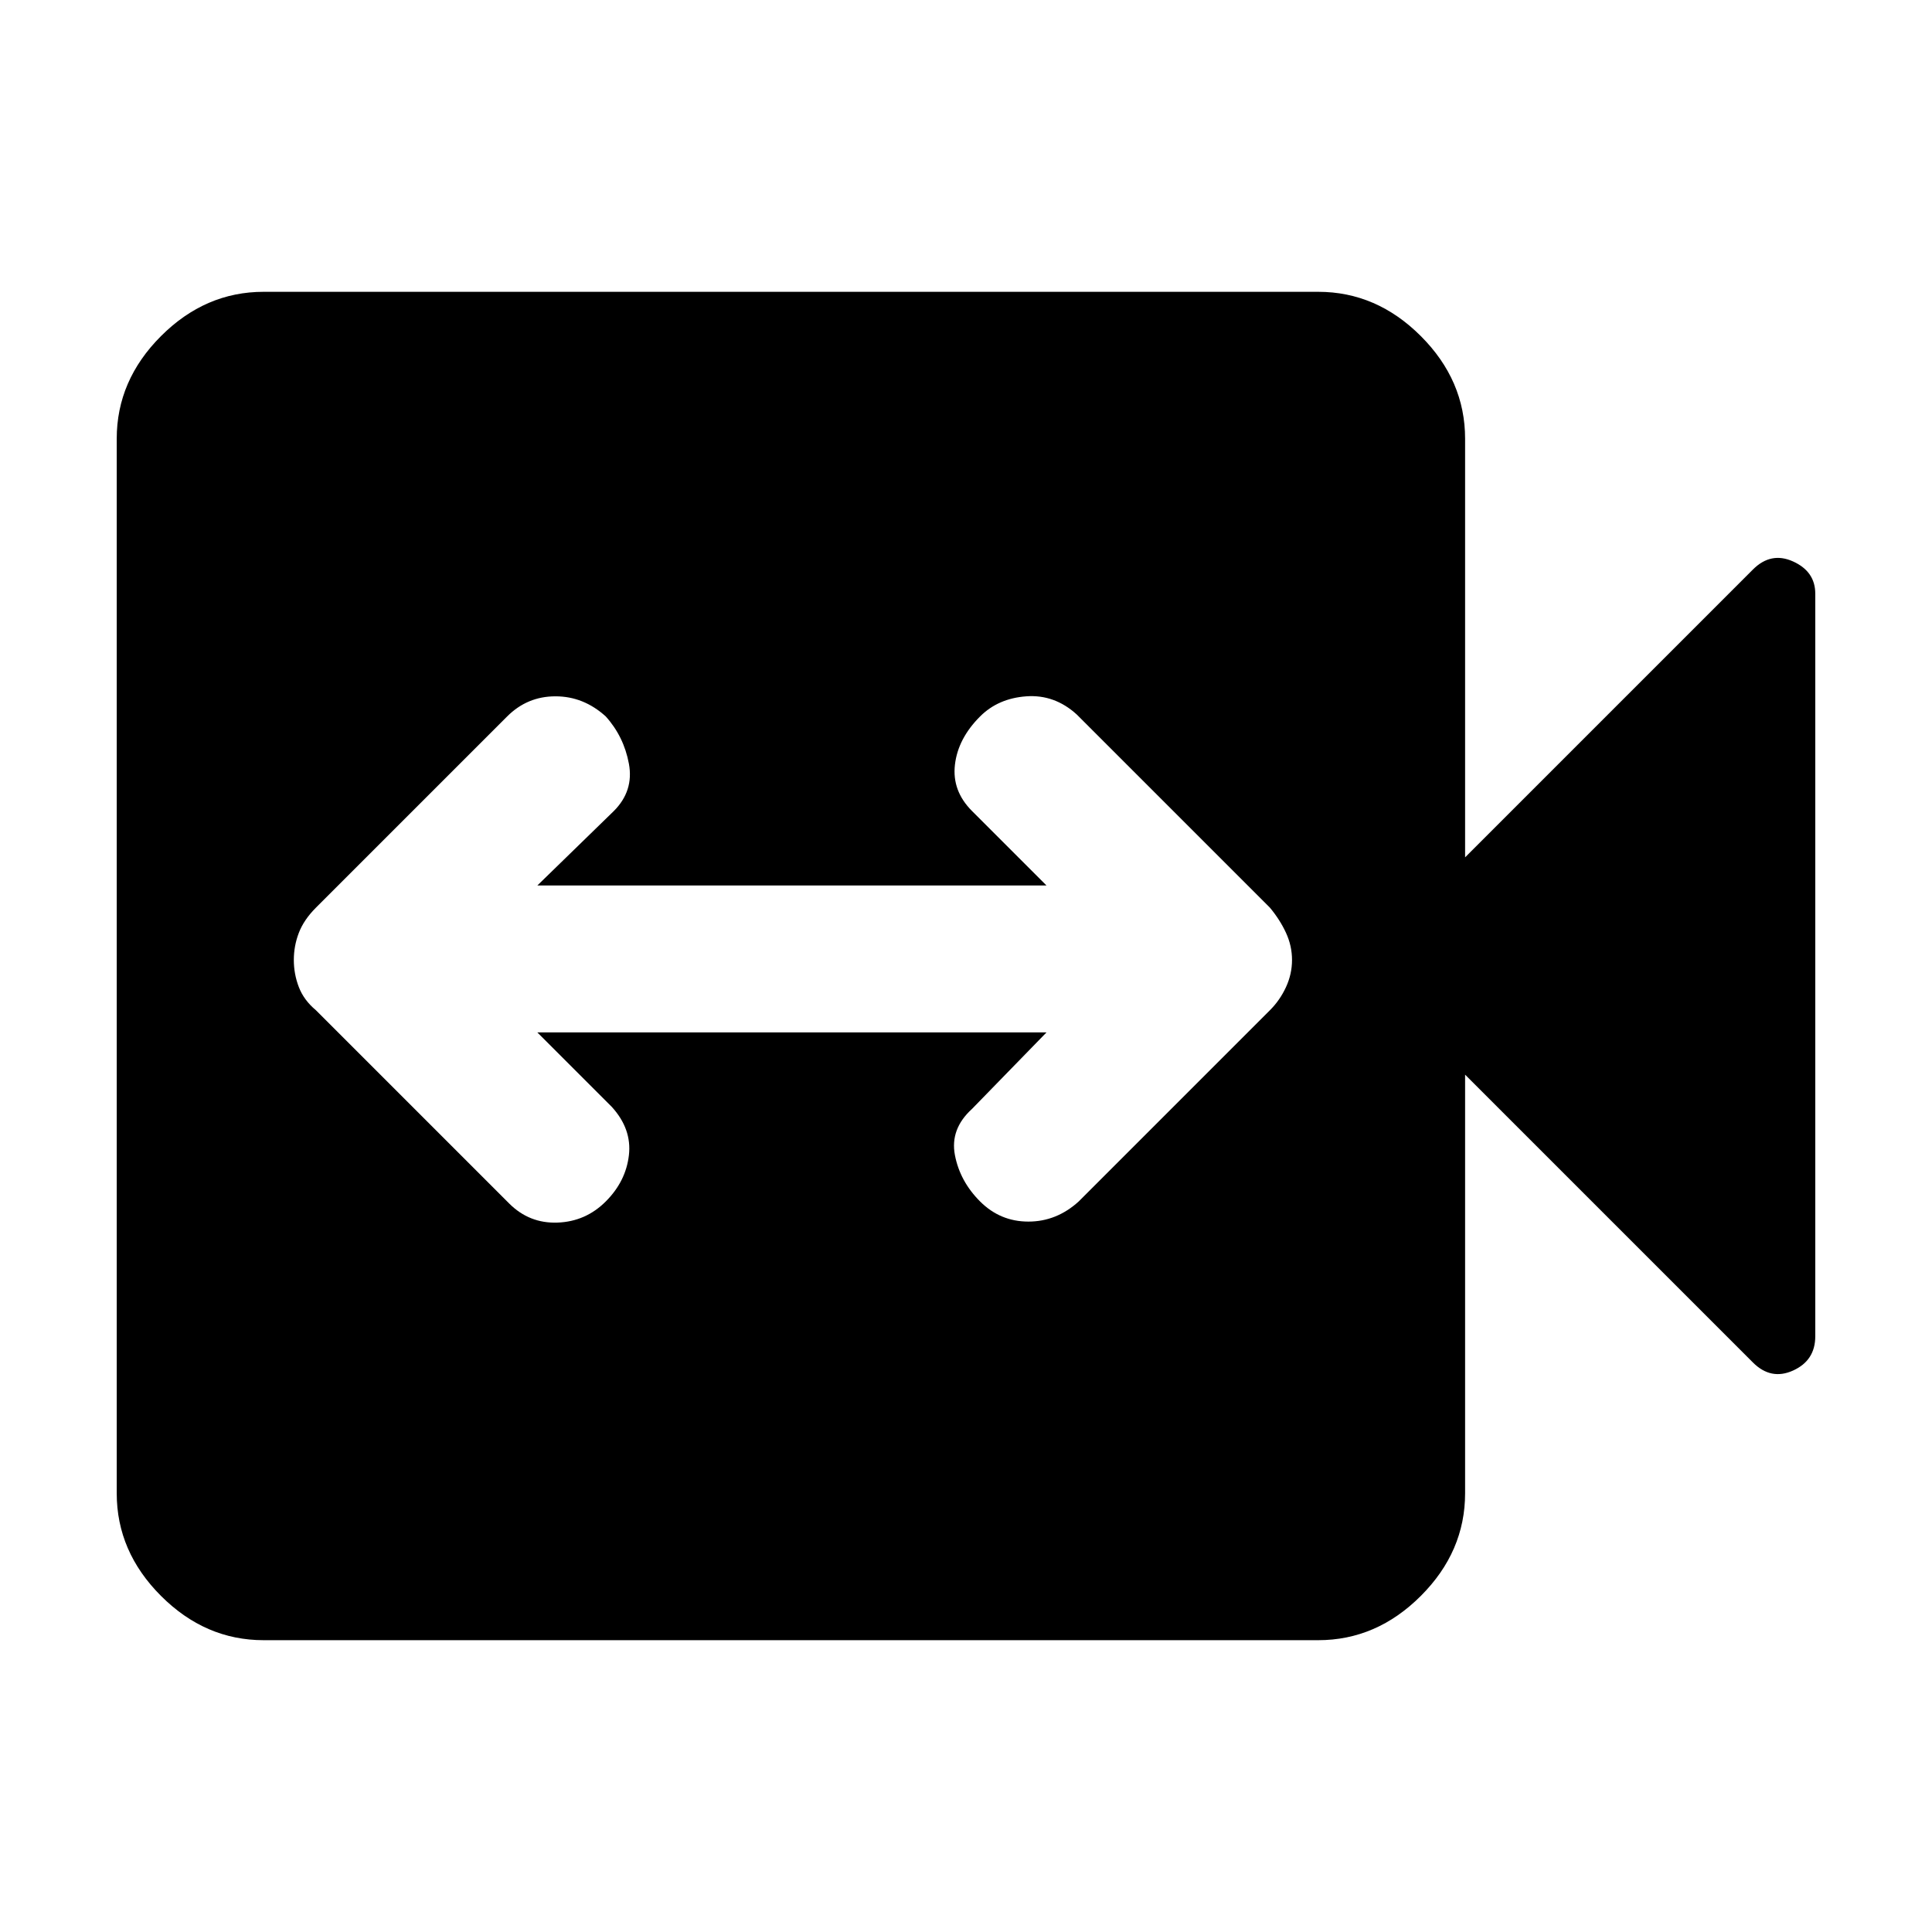 <svg xmlns="http://www.w3.org/2000/svg" height="48" width="48"><path d="M12.65 29.9q.5.5 1.2.475.7-.025 1.2-.525t.575-1.15q.075-.65-.425-1.2l-1.85-1.85H26l-1.85 1.9q-.55.5-.425 1.15.125.65.625 1.15.5.5 1.2.5t1.25-.5l4.75-4.75q.25-.25.4-.575.15-.325.15-.675 0-.35-.15-.675-.15-.325-.4-.625l-4.8-4.8q-.55-.5-1.25-.45-.7.05-1.15.5-.55.55-.625 1.2-.075.65.425 1.15L26 22H13.35l1.9-1.85q.5-.5.375-1.175T15.05 17.8q-.55-.5-1.25-.5t-1.2.5l-4.75 4.75q-.3.3-.425.625t-.125.675q0 .35.125.675.125.325.425.575Zm-6.1 10.85q-1.45 0-2.55-1.1-1.1-1.1-1.1-2.55V10.9q0-1.45 1.1-2.55 1.1-1.1 2.55-1.1h26.2q1.45 0 2.55 1.1 1.1 1.1 1.1 2.55v10.4l7.15-7.15q.45-.45 1-.2t.55.8V33.2q0 .6-.55.85t-1-.2L36.4 26.7v10.4q0 1.45-1.1 2.55-1.1 1.1-2.55 1.1Z"/></svg>